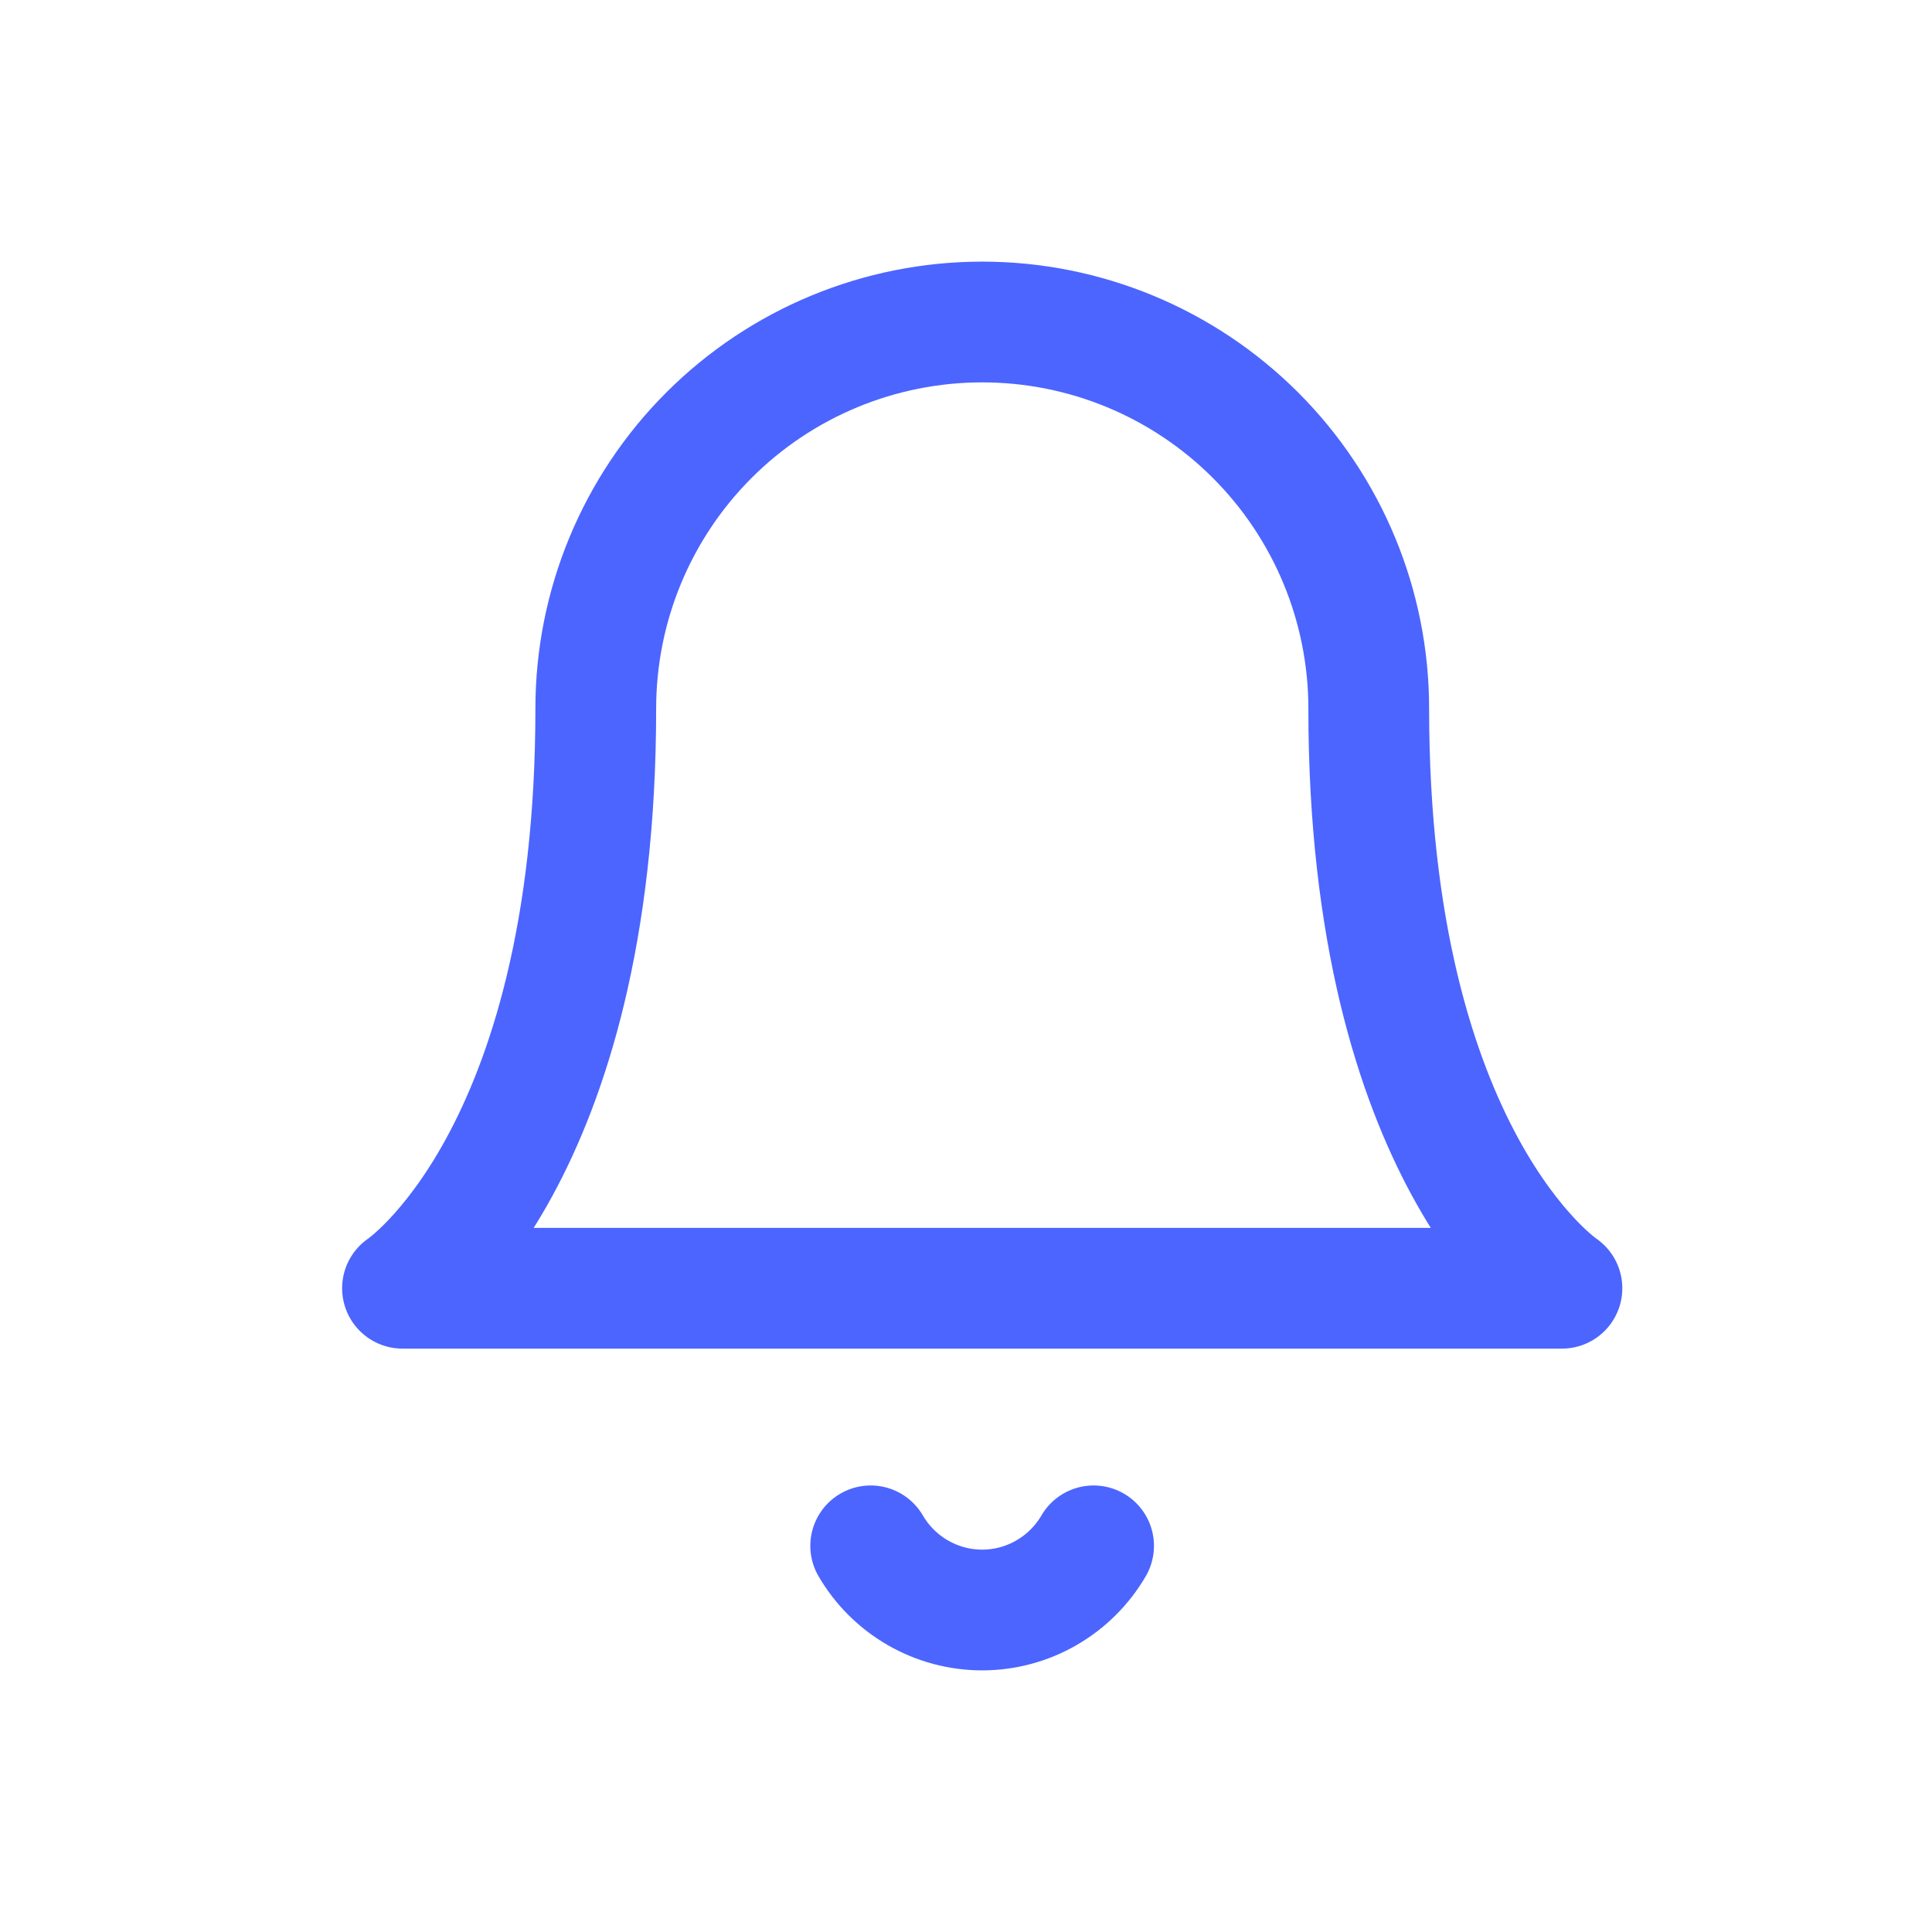 <svg width="24" height="24" viewBox="0 0 24 24" fill="none" xmlns="http://www.w3.org/2000/svg">
<path d="M17.003 8.801C17.003 7.528 16.497 6.307 15.596 5.406C14.696 4.506 13.475 4 12.202 4C10.928 4 9.707 4.506 8.807 5.406C7.906 6.307 7.401 7.528 7.401 8.801C7.401 14.402 5 16.003 5 16.003H19.403C19.403 16.003 17.003 14.402 17.003 8.801Z" stroke="#4C65FF" stroke-width="1.5" stroke-linecap="round" stroke-linejoin="round"/>
<path d="M13.585 19.203C13.444 19.445 13.242 19.646 12.999 19.786C12.757 19.926 12.481 20 12.201 20C11.92 20 11.645 19.926 11.402 19.786C11.159 19.646 10.957 19.445 10.816 19.203" stroke="#4C65FF" stroke-width="1.5" stroke-linecap="round" stroke-linejoin="round"/>
</svg>
